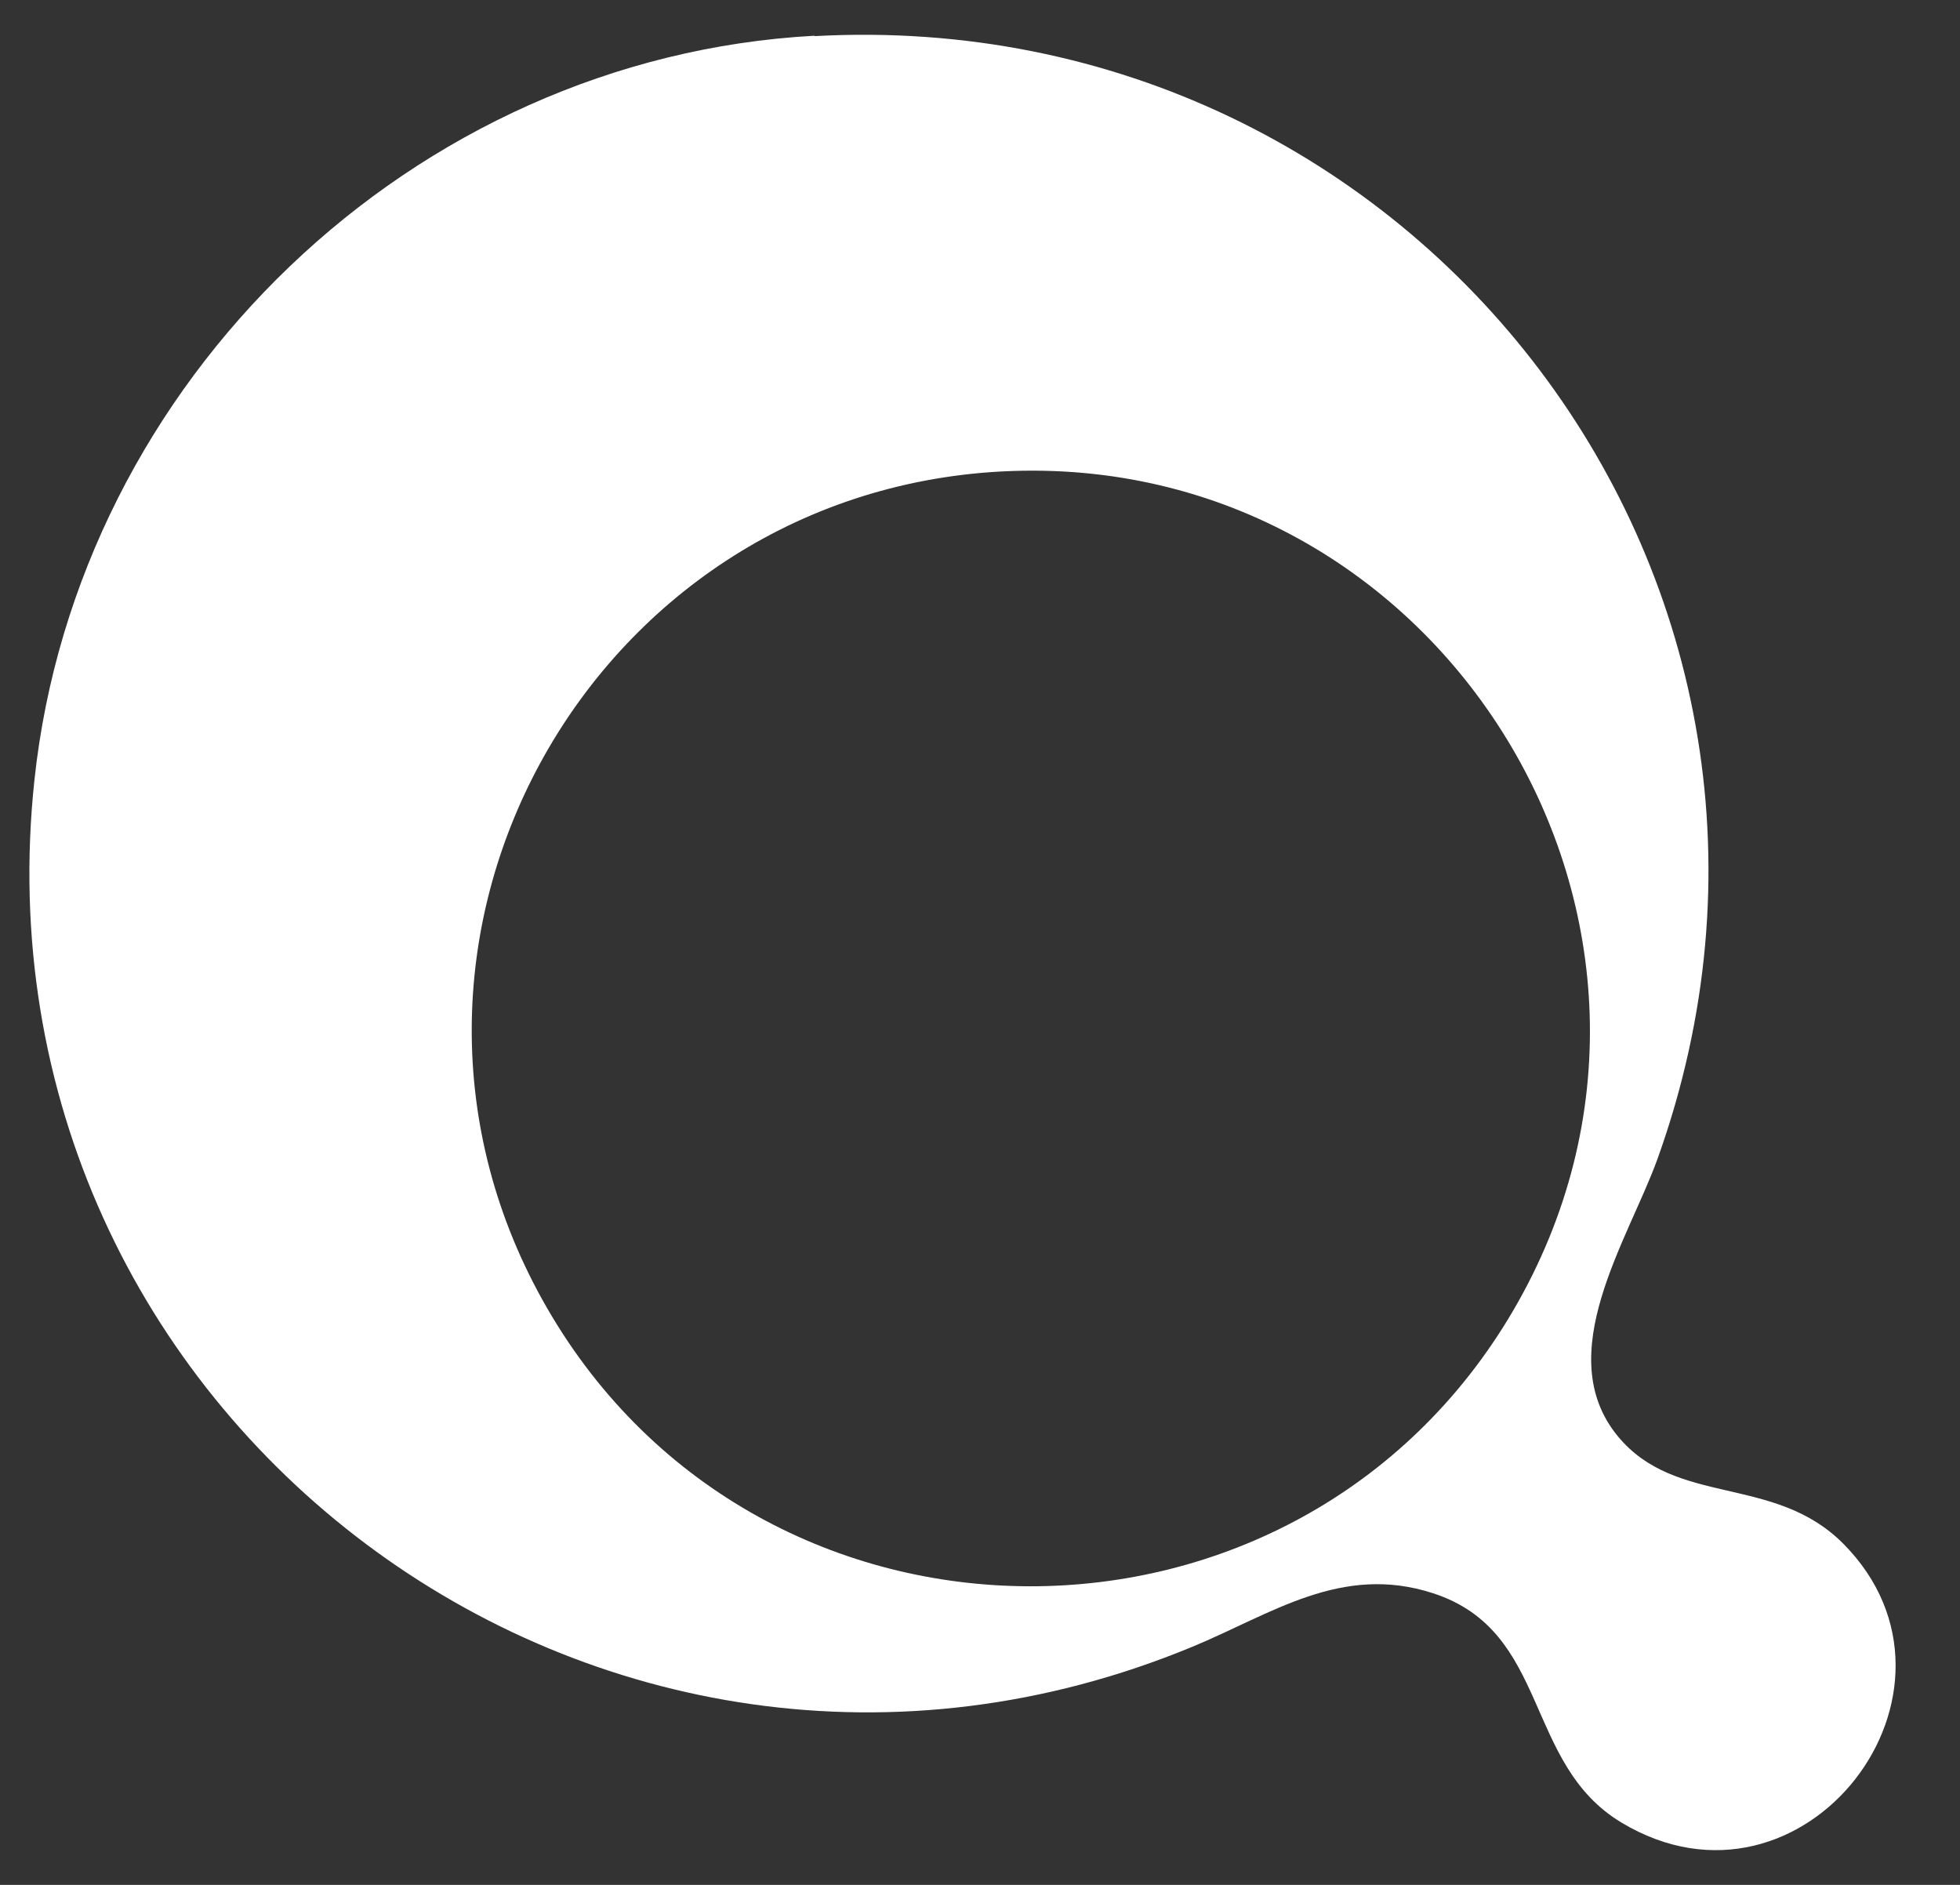 <svg width="26" height="25" viewBox="0 0 26 25" fill="none" xmlns="http://www.w3.org/2000/svg">
<rect x="0" y="0" width="26" height="25" fill="#333333" stroke="none"/>
<path d="M10.808 0.479C18.821 0.041 24.722 7.773 21.984 15.38C21.596 16.449 20.573 17.964 21.458 19.046C22.233 19.99 23.533 19.552 24.45 20.473C26.382 22.417 23.929 25.622 21.513 24.176C20.204 23.393 20.568 21.638 19.01 21.132C17.793 20.736 16.866 21.408 15.819 21.841C7.954 25.097 -0.447 18.774 0.457 10.343C1.024 5.052 5.473 0.764 10.803 0.474L10.808 0.479ZM13.288 6.253C7.788 6.544 4.487 12.553 7.258 17.351C10.093 22.26 17.216 22.269 20.075 17.379C23.04 12.304 19.134 5.95 13.293 6.253H13.288Z" fill="white"/>
</svg>
